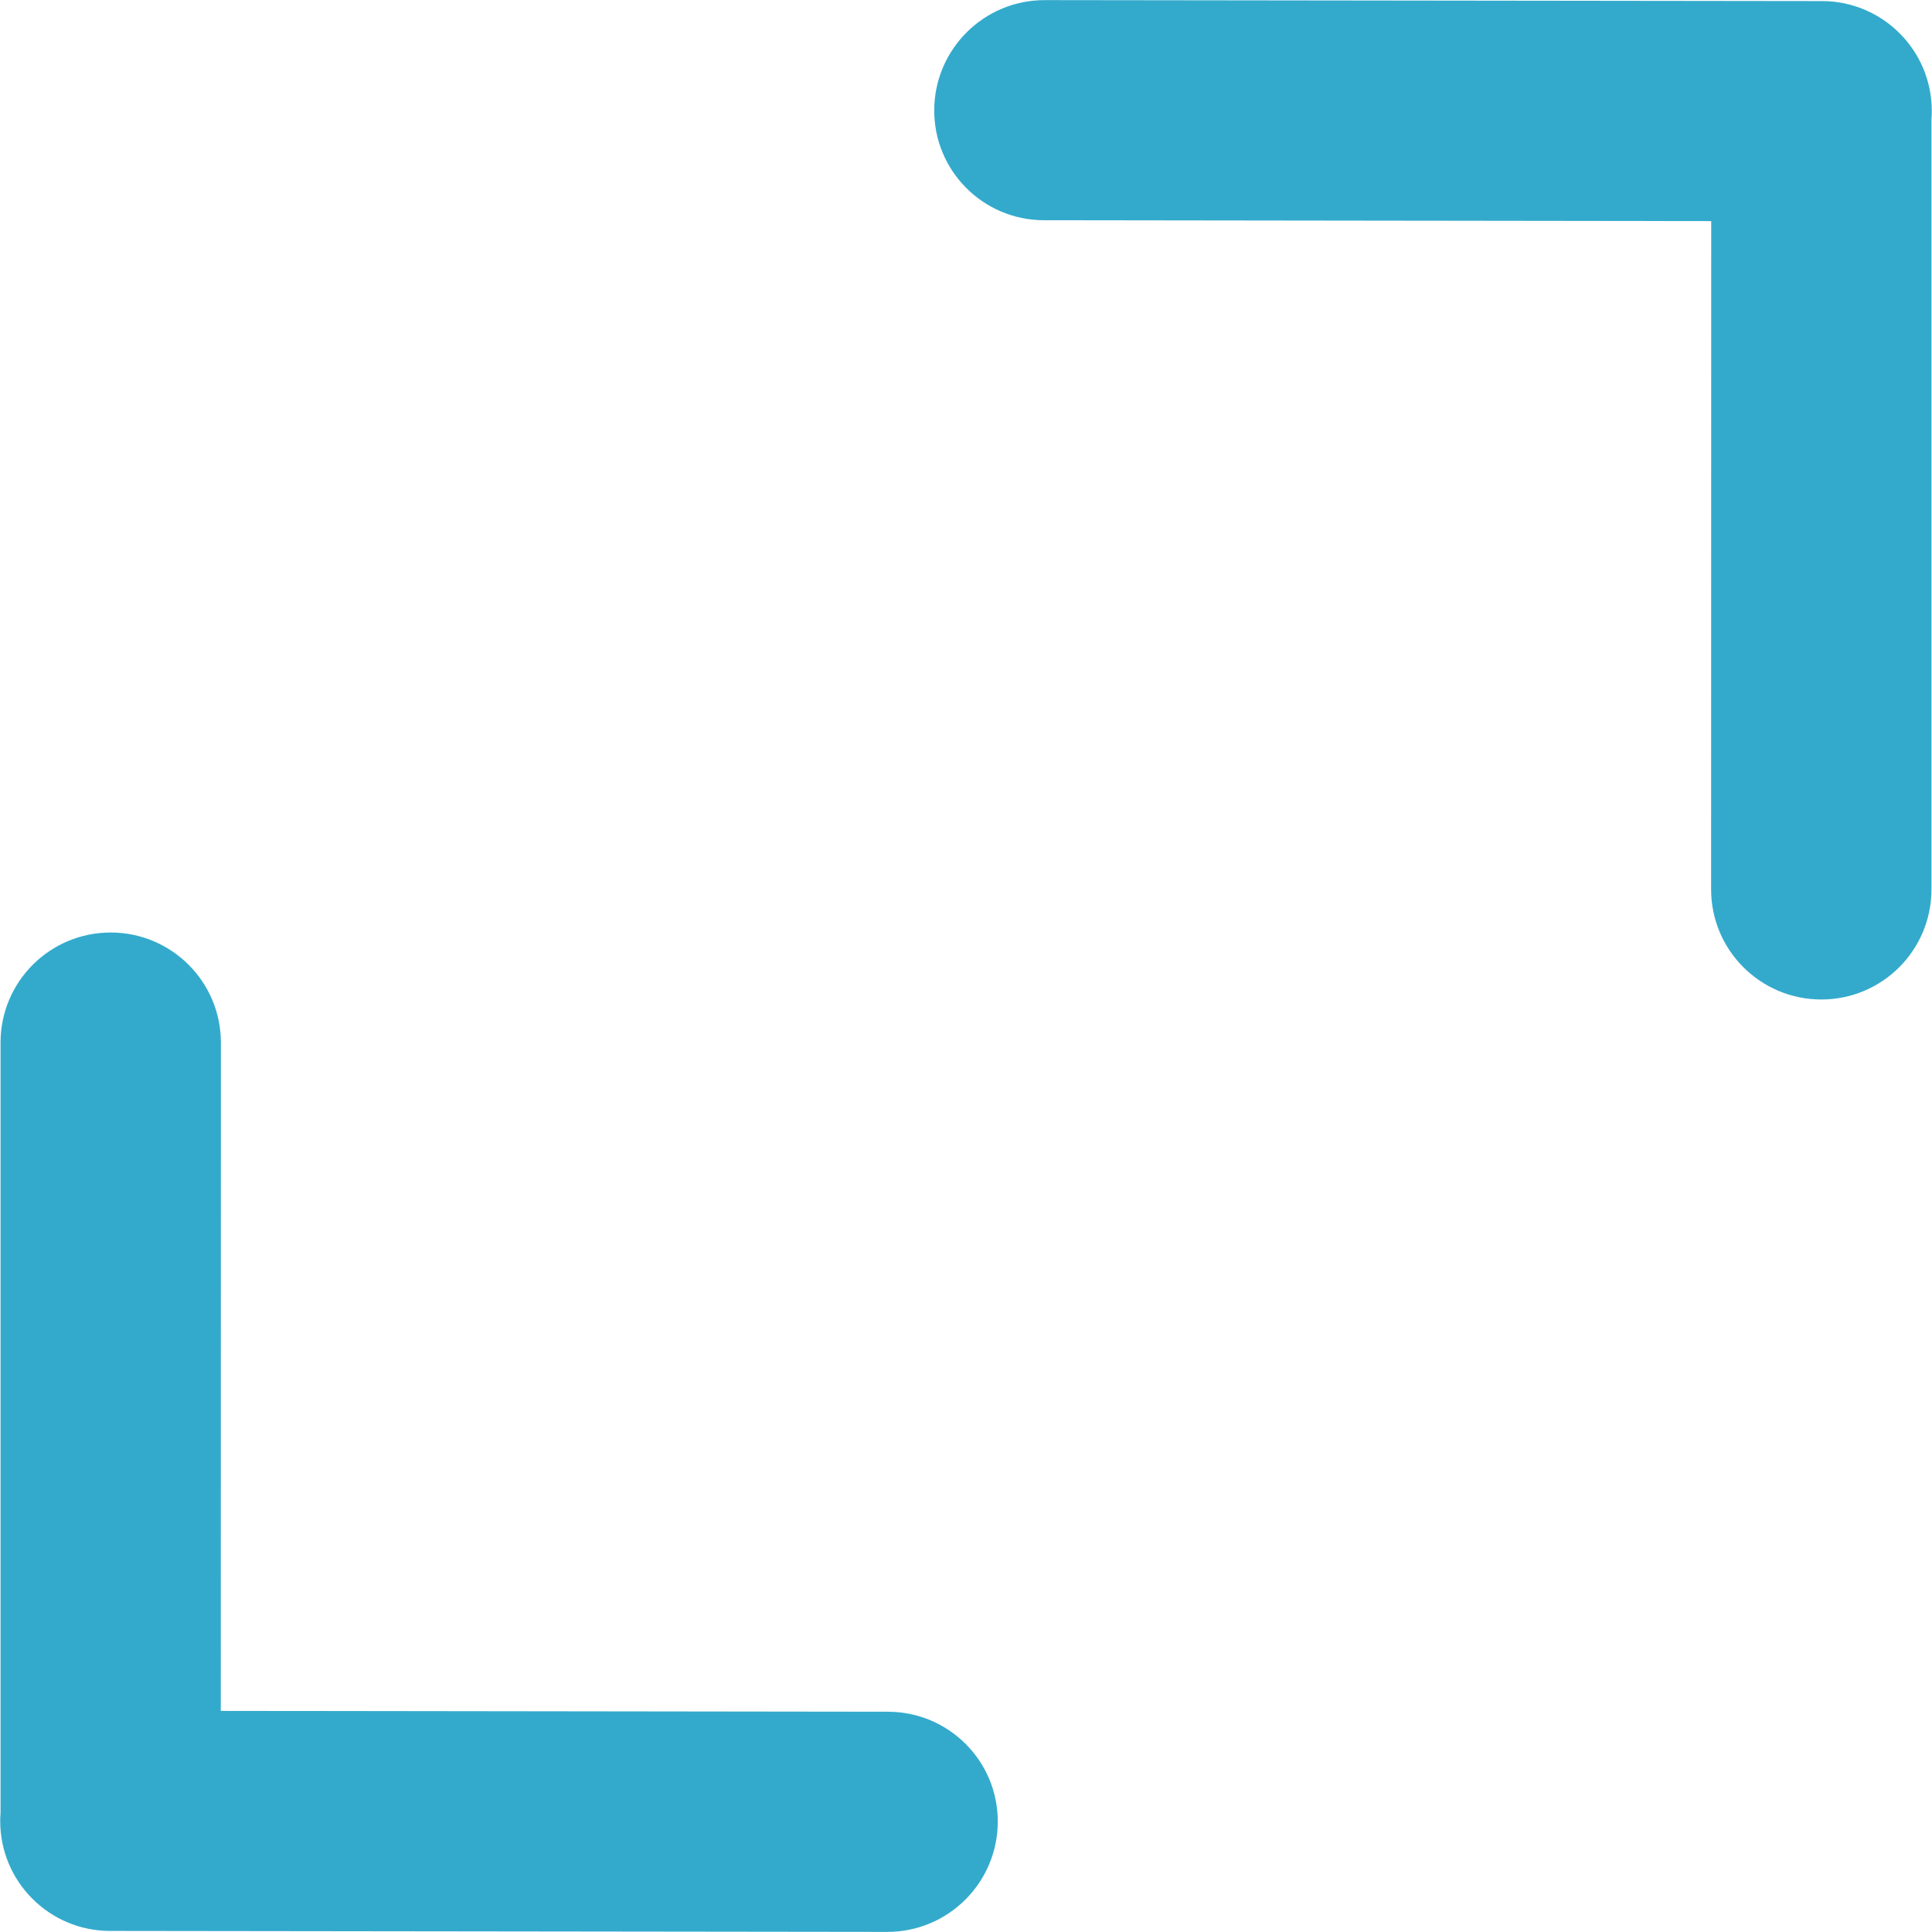 <svg xmlns="http://www.w3.org/2000/svg" width="18" height="18" viewBox="0 0 18 18">
  <g id="icons/regular/expand" fill="none" fill-rule="evenodd" stroke="none" stroke-width="1">
    <path id="full-screen" fill="#3AC" d="M17.995,1.108 L17.995,8.286 C17.995,8.853 17.536,9.312 16.969,9.312 C16.402,9.312 15.942,8.853 15.942,8.286 L15.943,2.06 L9.726,2.052 C9.16,2.051 8.702,1.592 8.704,1.026 C8.706,0.459 9.166,0.001 9.733,0.001 L16.976,0.01 C17.542,0.011 18,0.471 17.998,1.037 C17.998,1.061 17.997,1.085 17.995,1.108 Z M0.005,16.892 L0.005,9.714 C0.005,9.147 0.464,8.688 1.031,8.688 C1.598,8.688 2.058,9.147 2.058,9.714 L2.057,15.94 L8.274,15.948 C8.84,15.949 9.298,16.408 9.296,16.974 C9.294,17.541 8.834,17.999 8.267,17.999 L1.024,17.99 C0.458,17.989 0,17.529 0.002,16.963 C0.002,16.939 0.003,16.915 0.005,16.892 Z"/>
  </g>
</svg>
